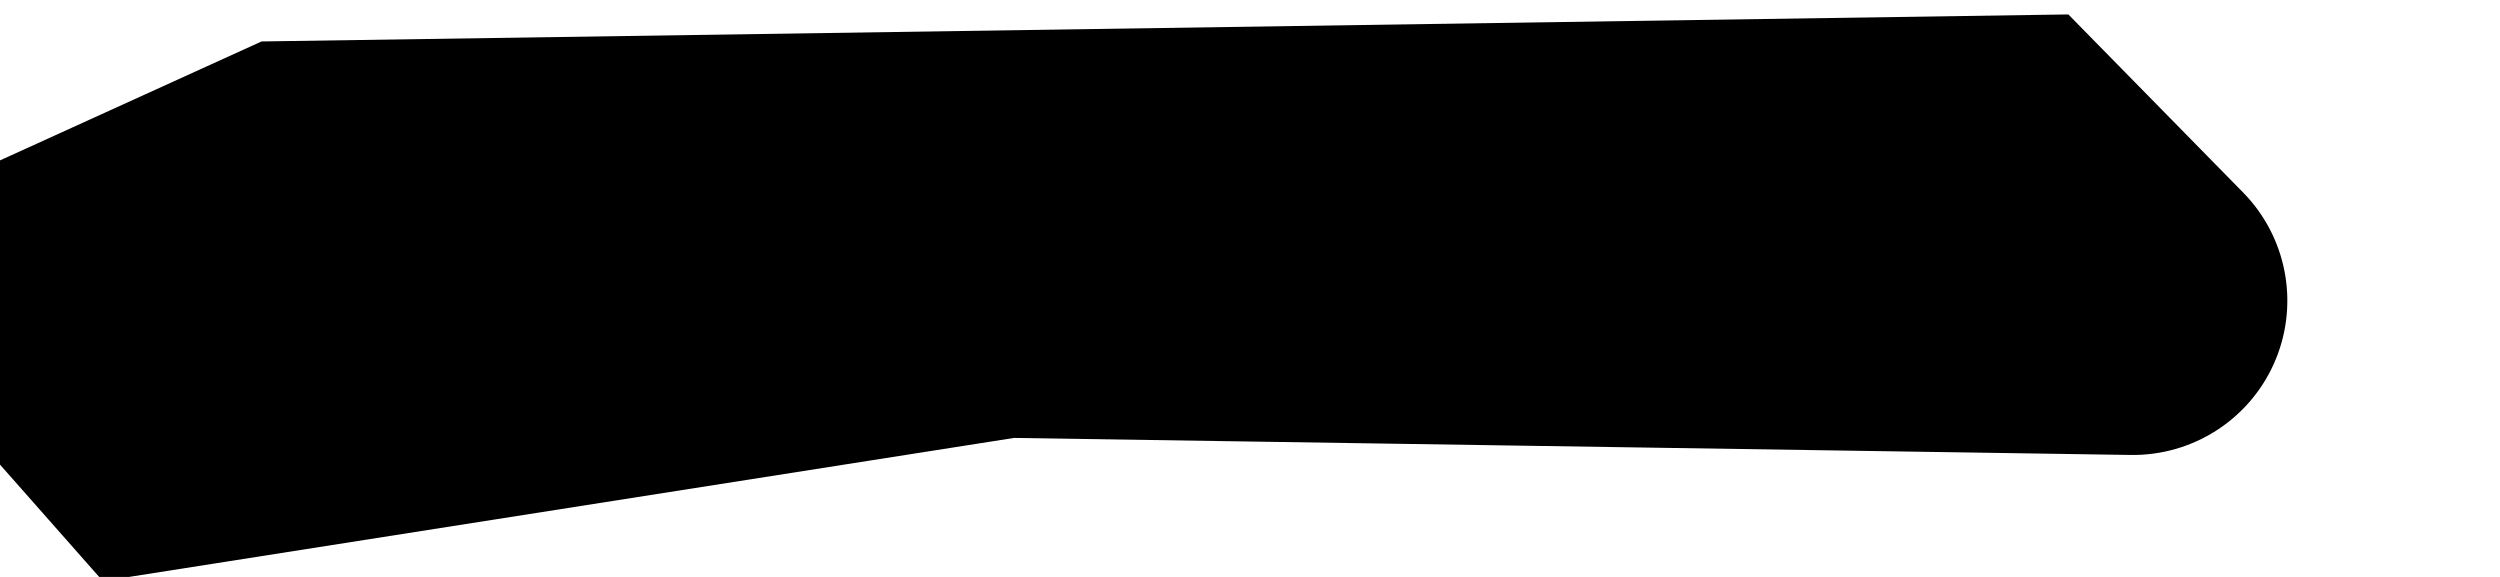 <?xml version="1.0" encoding="UTF-8" standalone="no"?>
<!DOCTYPE svg PUBLIC "-//W3C//DTD SVG 1.1//EN" "http://www.w3.org/Graphics/SVG/1.1/DTD/svg11.dtd">
<svg width="100%" height="100%" viewBox="0 0 91 21" version="1.1" xmlns="http://www.w3.org/2000/svg" xmlns:xlink="http://www.w3.org/1999/xlink" xml:space="preserve" xmlns:serif="http://www.serif.com/" style="fill-rule:evenodd;clip-rule:evenodd;stroke-linejoin:round;stroke-miterlimit:2;">
    <g transform="matrix(1,0,0,1,-609,-591)">
        <g transform="matrix(1,0.019,-0.019,1,64.219,-71.591)">
            <g id="はしご階段2" transform="matrix(-0.61,0.003,-0.002,-0.331,672.685,752.704)">
                <path d="M181.786,242.216L127.538,259.359C127.538,259.359 86.939,259.272 60.916,259.216C57.239,259.209 53.91,263.223 52.445,269.433C50.98,275.643 51.658,282.862 54.171,287.803C54.173,287.806 54.174,287.809 54.176,287.812C54.238,287.934 54.301,288.055 54.366,288.173C55.434,290.125 64.968,307.55 64.968,307.55L172.733,301.782L188.388,288.175L188.211,255.269L181.786,242.216Z"/>
            </g>
        </g>
    </g>
</svg>
